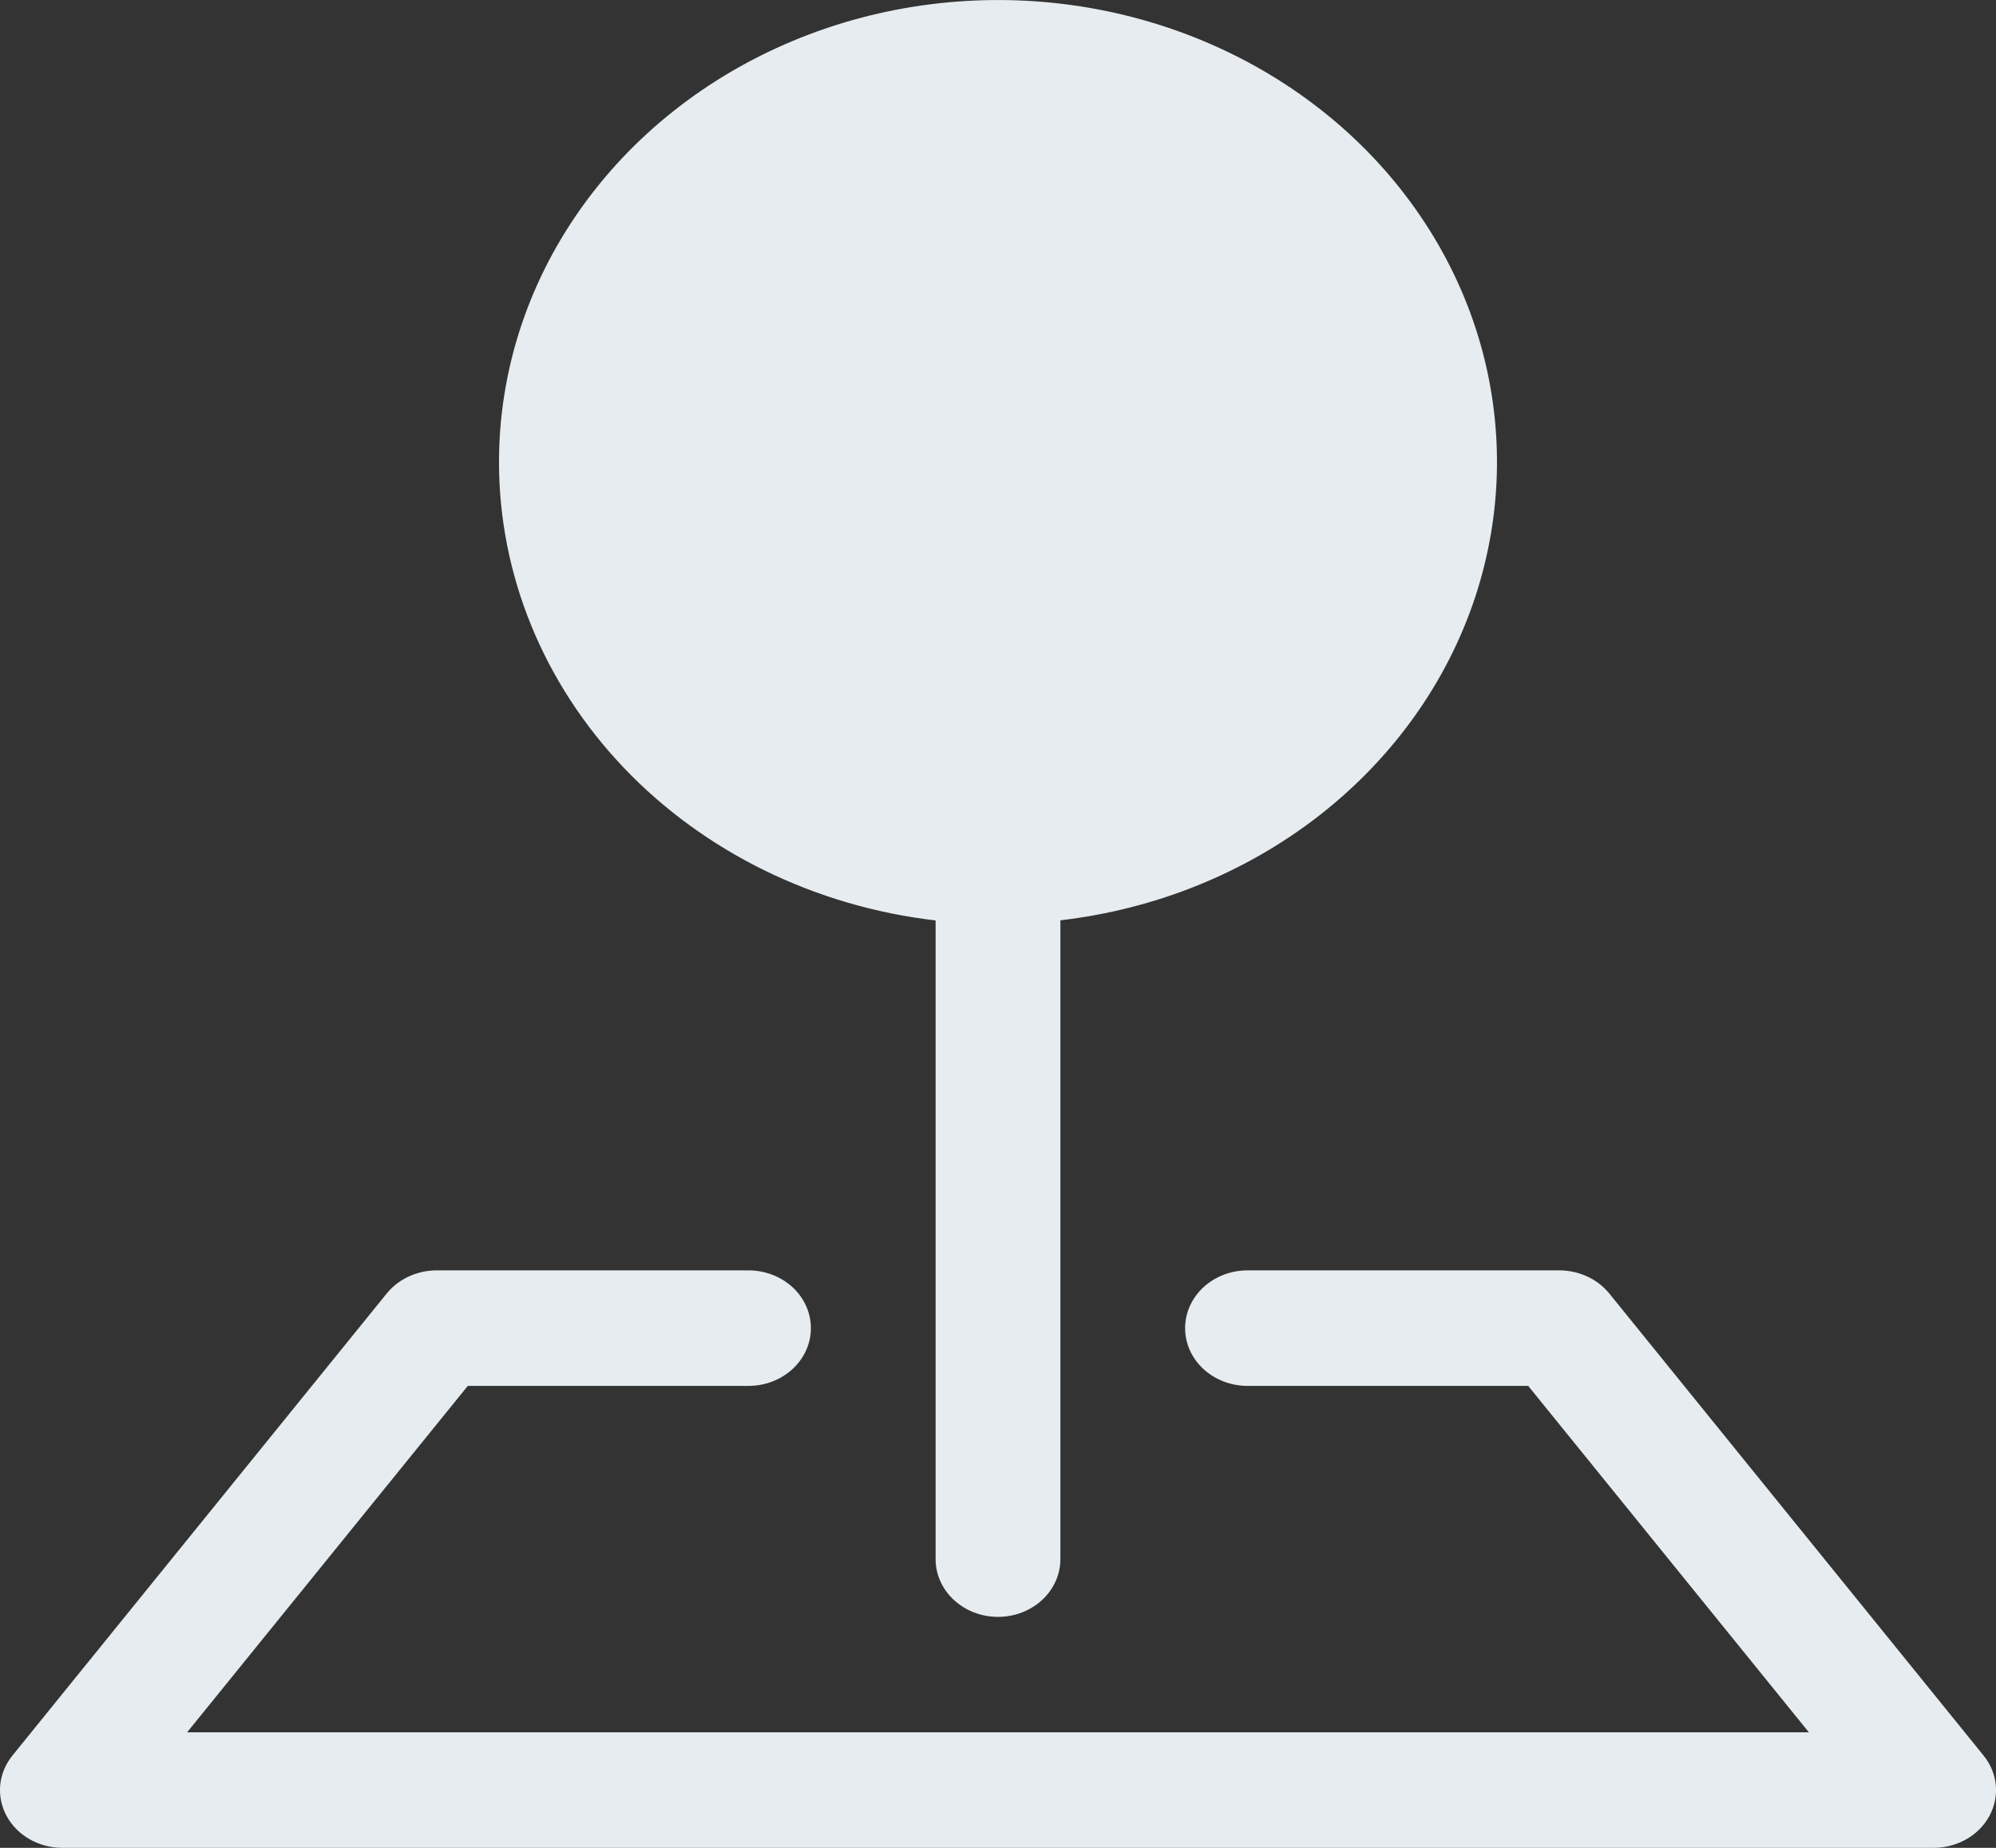 <svg width="27" height="25" viewBox="0 0 27 25" fill="none" xmlns="http://www.w3.org/2000/svg">
<rect x="0" y="0" width="27" height="25" fill="#333333" stroke="none"/>
<g clip-path="url(#clip0_2083_2412)">
<path fill-rule="evenodd" clip-rule="evenodd" d="M5.231 17.5C5.31 17.403 5.412 17.324 5.529 17.27C5.646 17.216 5.775 17.187 5.906 17.187H10.125C10.349 17.187 10.563 17.27 10.722 17.416C10.88 17.563 10.969 17.762 10.969 17.969C10.969 18.176 10.88 18.375 10.722 18.521C10.563 18.668 10.349 18.75 10.125 18.75H6.328L2.531 23.437H24.469L20.672 18.75H16.875C16.651 18.75 16.437 18.668 16.278 18.521C16.12 18.375 16.031 18.176 16.031 17.969C16.031 17.762 16.12 17.563 16.278 17.416C16.437 17.27 16.651 17.187 16.875 17.187H21.094C21.225 17.187 21.354 17.216 21.471 17.27C21.588 17.324 21.69 17.403 21.769 17.5L26.831 23.75C26.925 23.866 26.983 24.004 26.997 24.148C27.011 24.293 26.981 24.438 26.911 24.568C26.841 24.698 26.733 24.807 26.6 24.883C26.466 24.959 26.313 25 26.156 25H0.844C0.687 25 0.533 24.959 0.4 24.883C0.267 24.807 0.159 24.698 0.089 24.568C0.019 24.438 -0.011 24.293 0.003 24.148C0.017 24.004 0.075 23.866 0.169 23.75L5.231 17.5Z" fill="#E6ECEF"/>
<path fill-rule="evenodd" clip-rule="evenodd" d="M6.75 6.25C6.75 5.047 7.125 3.87 7.83 2.86C8.535 1.849 9.539 1.049 10.723 0.554C11.907 0.059 13.22 -0.109 14.505 0.07C15.789 0.249 16.991 0.768 17.965 1.563C18.939 2.359 19.645 3.398 19.997 4.555C20.349 5.713 20.333 6.94 19.951 8.09C19.569 9.239 18.836 10.262 17.842 11.036C16.847 11.81 15.633 12.301 14.344 12.451V21.094C14.344 21.301 14.255 21.5 14.097 21.646C13.938 21.793 13.724 21.875 13.5 21.875C13.276 21.875 13.062 21.793 12.903 21.646C12.745 21.5 12.656 21.301 12.656 21.094V12.453C11.024 12.263 9.524 11.527 8.436 10.385C7.349 9.242 6.749 7.773 6.75 6.25Z" fill="#E6ECEF"/>
</g>
<defs>
<clipPath id="clip0_2083_2412">
<rect width="27" height="25" fill="white"/>
</clipPath>
</defs>
</svg>
